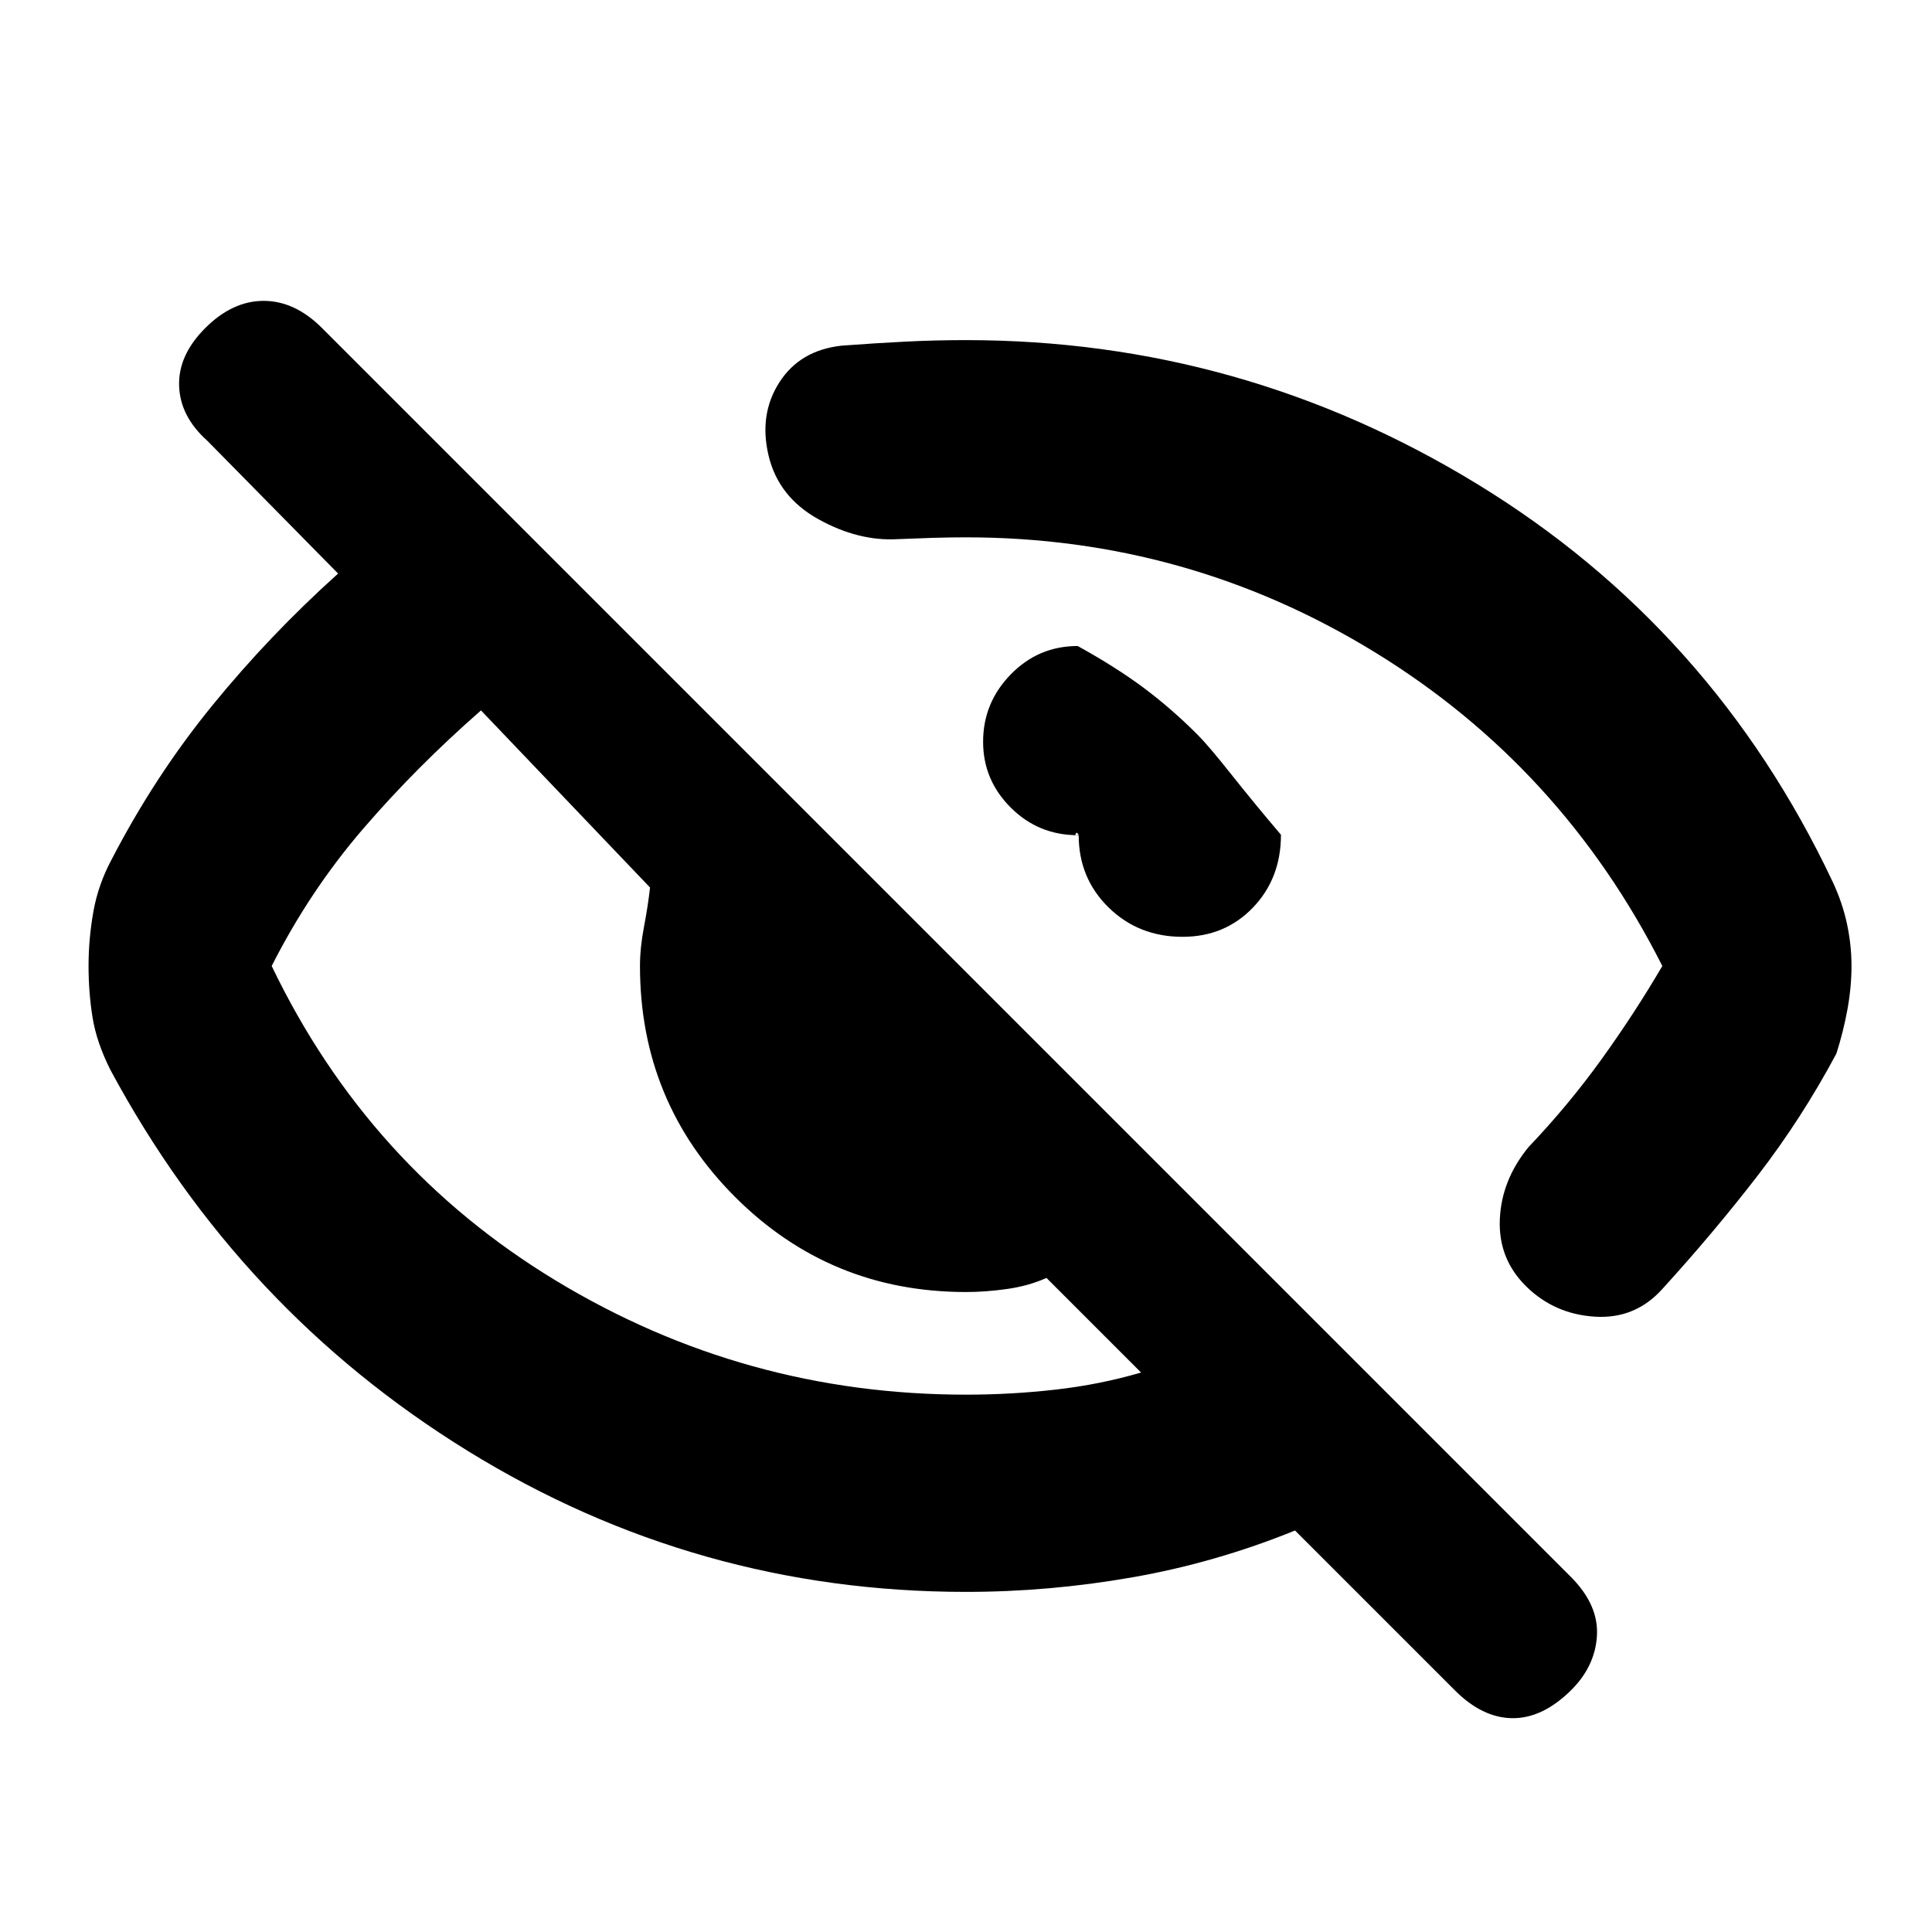 <svg xmlns="http://www.w3.org/2000/svg" height="20" viewBox="0 -960 960 960" width="20"><path d="M595-595q5.5 5.5 17 20t24.5 29.78q0 21.72-13.95 36.22-13.96 14.5-34.96 14.5-21.83 0-36.71-14.56Q536-523.63 536-545q-1-2-1.5-.65-.5 1.36-.5.75 0-.6 1.52.15t-.02-.25q-19.5 0-33.25-13.7-13.75-13.71-13.75-32.71 0-19.41 13.75-33.5T535.5-639q19 10.5 32.75 20.75T595-595Zm-115-98q-8.18 0-16.64.26-8.47.27-17.44.64-19.42 1.1-39.24-9.9t-24.75-31.5Q377-754 387.25-770t31.02-18.25q16.73-1.25 31.58-2Q464.69-791 480-791q137 0 254 71.5t176.63 197.62q4.87 10.38 7.12 20.91T920-480q0 10.44-2 21.47t-5.5 22.03q-17.25 32.32-39.18 60.73-21.94 28.42-47.32 56.27-13.5 15-33.5 13.75t-34-14.91q-14-13.67-13.25-33.25Q746-373.5 759.5-390q20-21 36.36-43.75Q812.23-456.5 826-480q-50-99-143-156t-203-57Zm0 524q-134 0-247.5-70T54.86-428.38Q48-442 46-454.37q-2-12.37-2-25.66 0-13.43 2.39-26.94 2.39-13.52 9.11-26.03 21.5-41.5 50.01-76.48Q134.03-644.46 168-675l-65-66q-13.5-12.07-14-27.28-.5-15.22 13-28.72 13.5-13.5 29-13.5t29 13.5l620.5 620.5q14 14 13 29.5T780-119.5q-14 13.5-28.75 13.25T723-120l-79.5-79.5q-39.4 16-80.74 23.25Q521.43-169 480-169ZM239-607q-32 28-58.5 58.75T135-480q48 100 141.5 156.5T480-267q22.41 0 44.46-2.5Q546.5-272 567-278l-47-47q-9 4-19.65 5.5Q489.71-318 480-318q-67.5 0-114.75-47.25T318-480q0-9 2-19.5t3-19.5l-84-88Zm300.5 73Zm-116 106.5Z"/></svg>